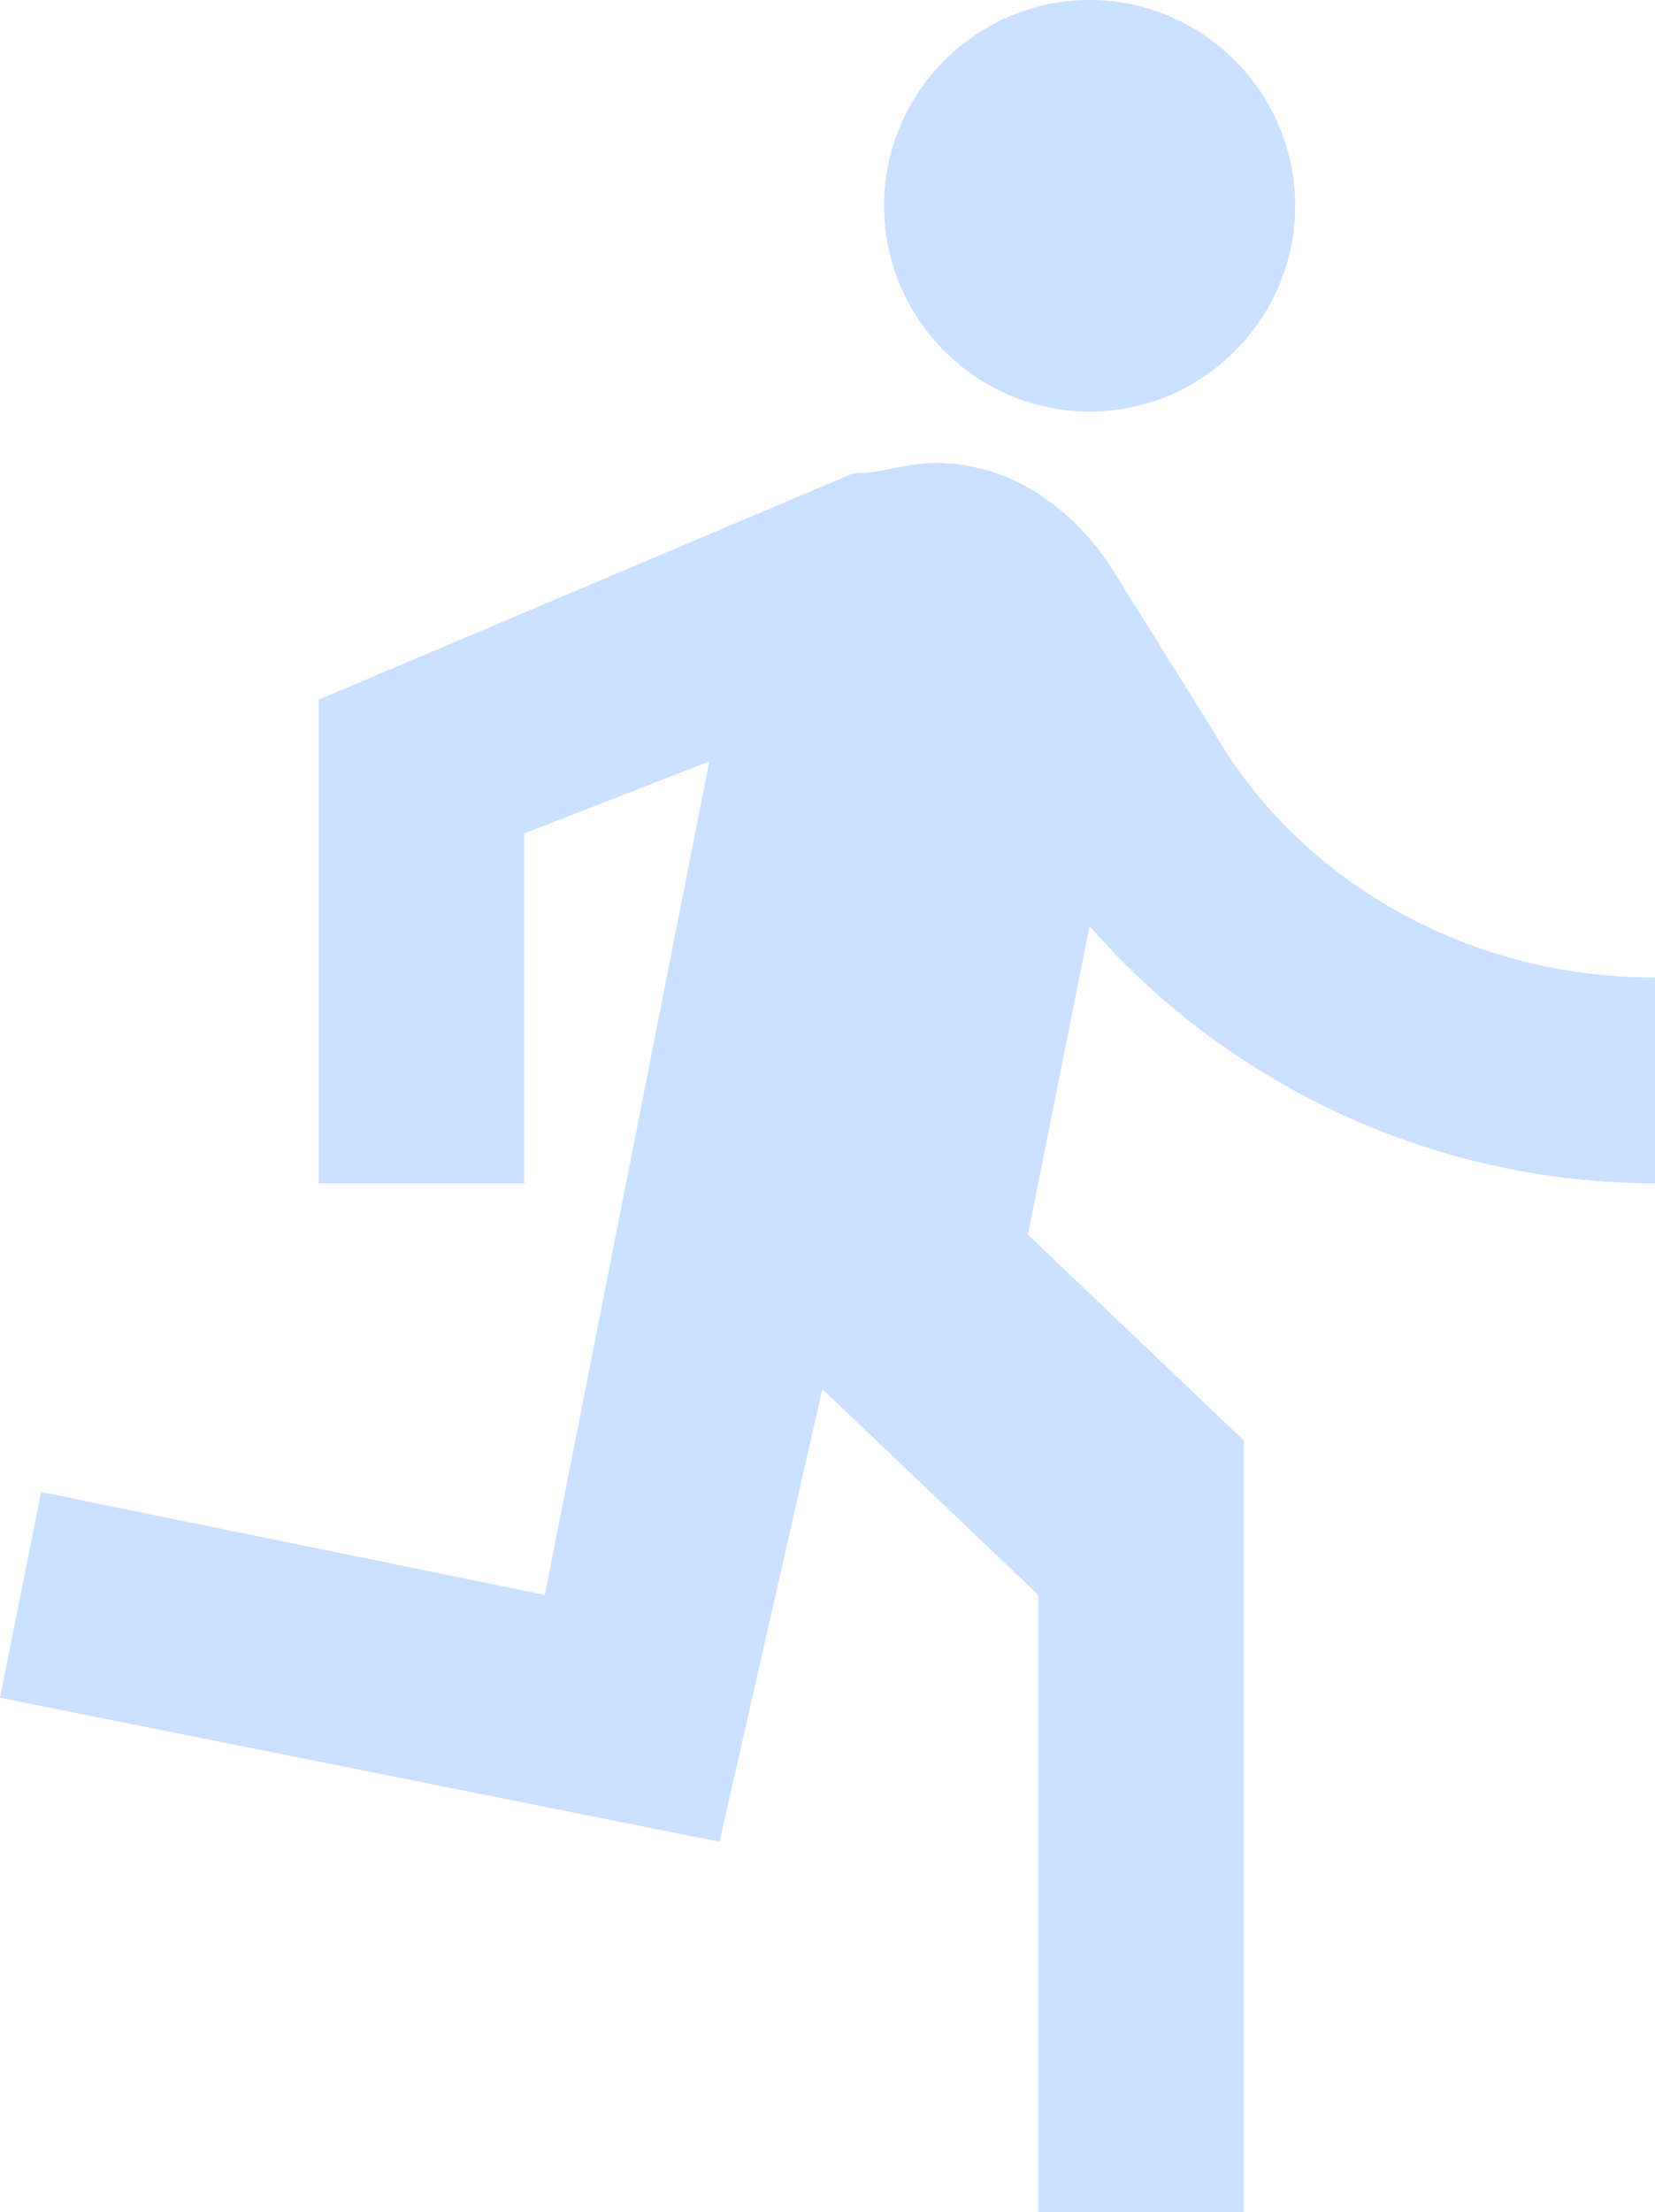 <svg width="1242" height="1659" viewBox="0 0 1242 1659" fill="none" xmlns="http://www.w3.org/2000/svg">
<path d="M817.714 308.651C902.571 308.651 972 239.205 972 154.326C972 69.447 902.571 0 817.714 0C732.857 0 663.428 69.447 663.428 154.326C663.428 239.205 732.857 308.651 817.714 308.651ZM540 1381.21L617.143 1041.7L779.143 1196.02V1659H933.428V1080.28L771.429 925.953L817.714 694.465C918 810.209 1072.29 887.372 1242 887.372V733.046C1095.43 733.046 972 655.884 910.286 547.856L833.143 424.395C802.286 378.098 756 347.233 702 347.233C678.857 347.233 663.428 354.949 640.286 354.949L239.143 524.707V887.372H393.429V625.019L532.286 571.005L408.857 1196.02L30.857 1118.86L0 1273.19L540 1381.21Z" fill="#C9E0FF"/>
</svg>
